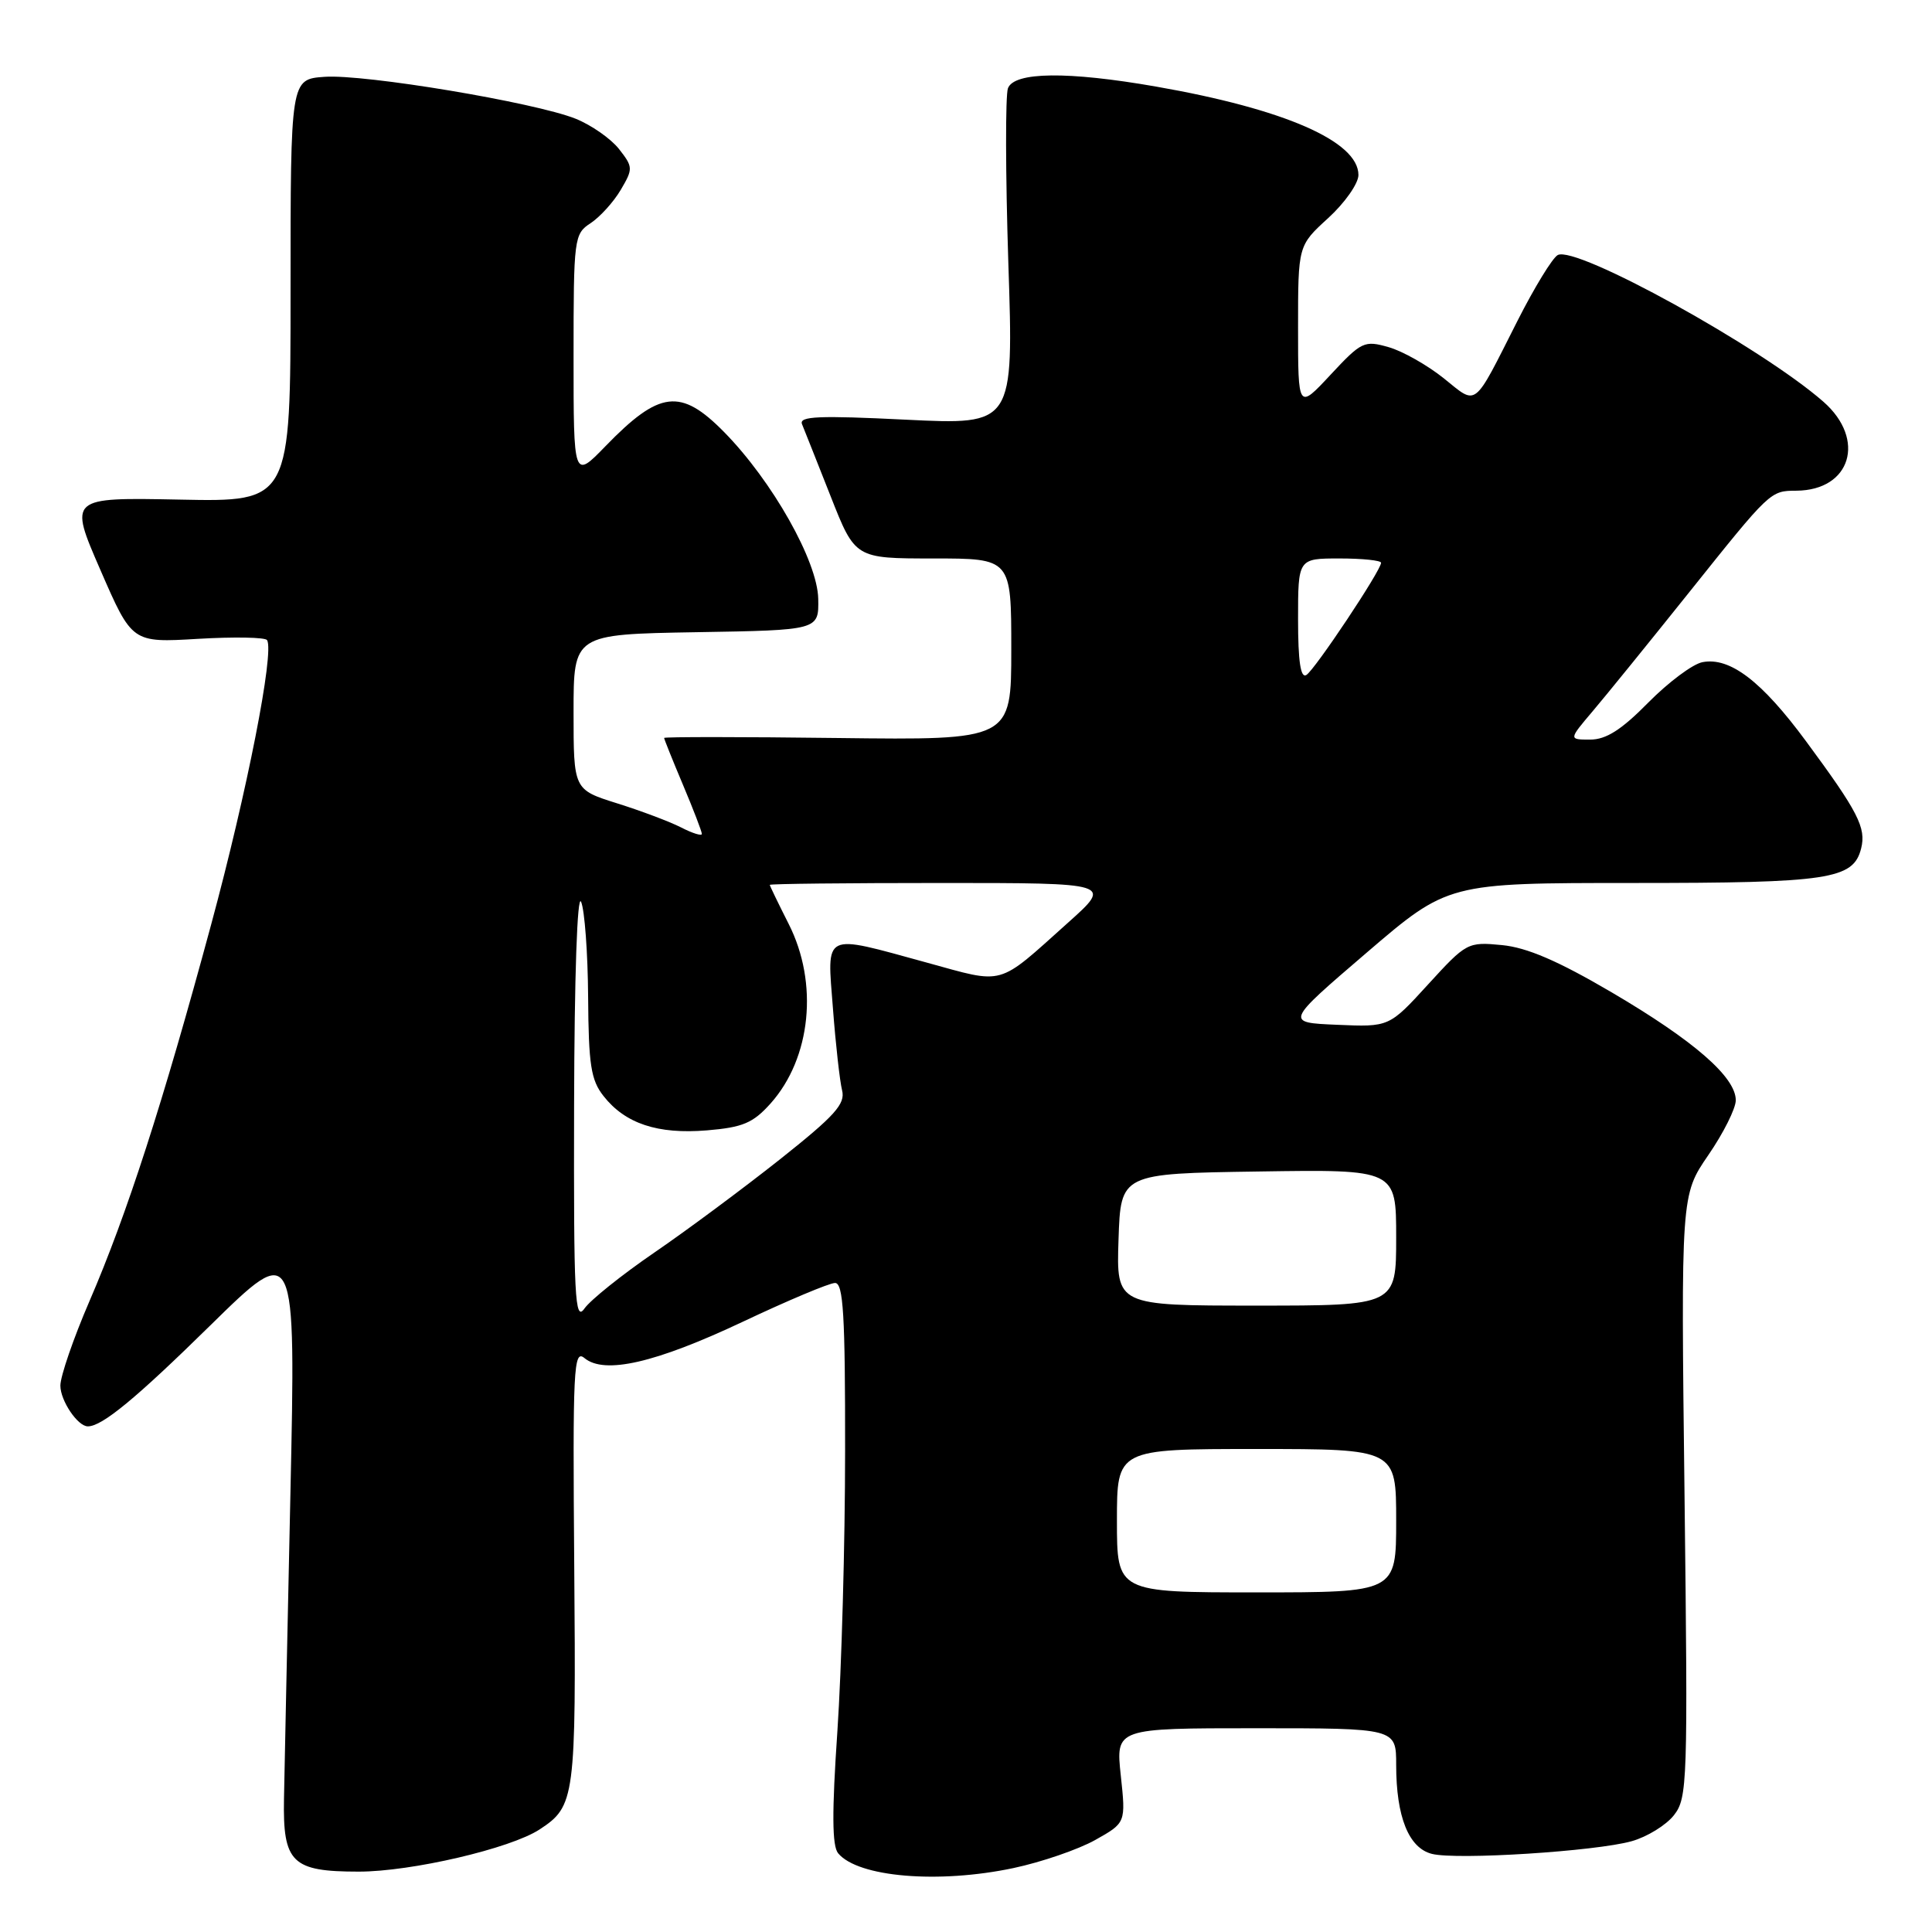 <?xml version="1.0" encoding="UTF-8" standalone="no"?>
<!DOCTYPE svg PUBLIC "-//W3C//DTD SVG 1.1//EN" "http://www.w3.org/Graphics/SVG/1.1/DTD/svg11.dtd" >
<svg xmlns="http://www.w3.org/2000/svg" xmlns:xlink="http://www.w3.org/1999/xlink" version="1.1" viewBox="0 0 256 256">
 <g >
 <path fill="currentColor"
d=" M 134.28 247.53 C 138.01 246.74 142.89 245.06 145.12 243.81 C 149.18 241.53 149.18 241.53 148.51 235.26 C 147.84 229.00 147.84 229.00 166.42 229.00 C 185.00 229.00 185.00 229.00 185.00 233.85 C 185.00 240.74 186.66 244.88 189.74 245.65 C 193.05 246.48 211.43 245.31 216.20 243.97 C 218.24 243.40 220.76 241.85 221.80 240.53 C 223.60 238.24 223.66 236.23 223.21 198.24 C 222.73 158.35 222.73 158.35 226.36 153.06 C 228.36 150.15 230.00 146.88 230.00 145.79 C 230.00 142.72 224.45 137.89 213.57 131.50 C 206.45 127.32 202.33 125.55 199.02 125.23 C 194.48 124.79 194.30 124.89 189.23 130.44 C 184.07 136.09 184.07 136.09 177.17 135.79 C 170.28 135.50 170.28 135.50 181.07 126.25 C 191.86 117.00 191.86 117.00 216.38 117.00 C 242.39 117.00 245.58 116.52 246.61 112.42 C 247.30 109.69 246.20 107.55 239.31 98.22 C 233.44 90.26 229.23 87.04 225.59 87.74 C 224.30 87.98 221.07 90.40 218.41 93.09 C 214.86 96.70 212.82 98.00 210.71 98.00 C 207.85 98.00 207.85 98.00 211.03 94.25 C 212.78 92.19 218.53 85.10 223.81 78.50 C 234.61 64.99 234.56 65.04 238.03 65.02 C 245.25 64.97 247.30 58.23 241.62 53.24 C 233.43 46.05 208.80 32.45 206.40 33.80 C 205.70 34.19 203.31 38.10 201.08 42.50 C 195.12 54.28 195.81 53.74 191.30 50.12 C 189.14 48.39 185.86 46.53 184.00 46.00 C 180.78 45.08 180.41 45.25 176.31 49.65 C 172.00 54.28 172.00 54.28 172.00 43.41 C 172.00 32.54 172.00 32.54 176.00 28.89 C 178.20 26.88 180.00 24.31 180.00 23.19 C 180.00 18.73 170.18 14.44 153.17 11.47 C 141.49 9.43 134.40 9.51 133.56 11.69 C 133.21 12.63 133.23 23.05 133.61 34.85 C 134.32 56.31 134.32 56.31 120.03 55.61 C 108.49 55.04 105.85 55.15 106.27 56.20 C 106.56 56.91 108.27 61.21 110.06 65.75 C 113.31 74.00 113.31 74.00 123.66 74.00 C 134.00 74.00 134.00 74.00 134.00 86.04 C 134.00 98.07 134.00 98.07 111.00 97.79 C 98.35 97.63 88.00 97.63 88.00 97.78 C 88.00 97.93 89.12 100.73 90.50 104.00 C 91.88 107.27 93.00 110.19 93.00 110.50 C 93.00 110.80 91.76 110.42 90.25 109.64 C 88.74 108.87 84.91 107.43 81.75 106.44 C 76.00 104.63 76.00 104.63 76.00 94.34 C 76.00 84.05 76.00 84.05 92.25 83.77 C 108.50 83.50 108.50 83.50 108.42 79.35 C 108.33 74.36 102.33 63.74 95.95 57.25 C 90.19 51.40 87.40 51.73 80.22 59.13 C 76.00 63.48 76.00 63.48 76.00 47.26 C 76.00 31.53 76.07 31.00 78.26 29.57 C 79.50 28.75 81.30 26.77 82.25 25.16 C 83.90 22.36 83.89 22.13 82.01 19.73 C 80.92 18.36 78.34 16.56 76.27 15.73 C 70.83 13.56 48.29 9.80 43.00 10.18 C 38.50 10.50 38.50 10.50 38.50 38.50 C 38.50 66.50 38.50 66.50 23.81 66.20 C 9.12 65.91 9.12 65.91 13.31 75.54 C 17.50 85.17 17.50 85.17 26.23 84.65 C 31.03 84.37 35.15 84.44 35.39 84.82 C 36.37 86.42 32.75 104.87 27.98 122.50 C 21.57 146.21 16.81 160.94 11.85 172.42 C 9.73 177.33 8.00 182.36 8.00 183.60 C 8.00 185.59 10.29 189.00 11.64 189.00 C 13.53 189.00 17.97 185.34 27.85 175.64 C 39.20 164.50 39.20 164.50 38.48 198.00 C 38.08 216.43 37.70 234.57 37.63 238.33 C 37.47 246.82 38.67 248.00 47.53 248.00 C 54.52 248.00 67.64 244.94 71.50 242.41 C 76.20 239.33 76.34 238.33 76.09 207.58 C 75.88 181.29 76.00 178.76 77.44 179.95 C 80.09 182.15 86.82 180.61 98.40 175.15 C 104.39 172.32 109.90 170.00 110.65 170.00 C 111.74 170.00 112.00 174.21 111.98 192.25 C 111.98 204.49 111.51 221.19 110.96 229.37 C 110.22 240.17 110.25 244.60 111.06 245.57 C 113.69 248.74 124.35 249.63 134.28 247.53 Z  M 148.00 201.50 C 148.00 192.00 148.00 192.00 166.50 192.00 C 185.00 192.00 185.00 192.00 185.00 201.50 C 185.00 211.00 185.00 211.00 166.50 211.00 C 148.00 211.00 148.00 211.00 148.00 201.50 Z  M 76.07 146.47 C 76.11 129.36 76.49 118.32 77.00 119.50 C 77.47 120.60 77.89 126.28 77.93 132.12 C 77.99 141.09 78.30 143.12 79.97 145.23 C 82.84 148.89 87.15 150.32 93.67 149.78 C 98.44 149.38 99.78 148.81 102.11 146.21 C 107.48 140.19 108.48 130.26 104.50 122.42 C 103.13 119.71 102.01 117.39 102.00 117.25 C 102.00 117.11 112.21 117.00 124.70 117.00 C 147.40 117.00 147.40 117.00 141.53 122.25 C 132.01 130.78 133.27 130.42 122.77 127.54 C 108.89 123.74 109.58 123.40 110.37 133.64 C 110.73 138.40 111.28 143.27 111.58 144.47 C 112.04 146.28 110.63 147.84 103.32 153.64 C 98.47 157.48 90.99 163.04 86.69 165.98 C 82.40 168.92 78.23 172.26 77.44 173.39 C 76.17 175.20 76.01 171.96 76.07 146.47 Z  M 148.21 164.25 C 148.50 155.50 148.50 155.50 166.75 155.23 C 185.00 154.95 185.00 154.95 185.00 163.98 C 185.00 173.00 185.00 173.00 166.46 173.00 C 147.92 173.00 147.92 173.00 148.21 164.25 Z  M 172.00 82.06 C 172.00 74.00 172.00 74.00 177.50 74.00 C 180.53 74.00 183.00 74.26 183.00 74.57 C 183.00 75.58 174.24 88.73 173.10 89.44 C 172.34 89.91 172.00 87.65 172.00 82.06 Z "/>
</g>
</svg>